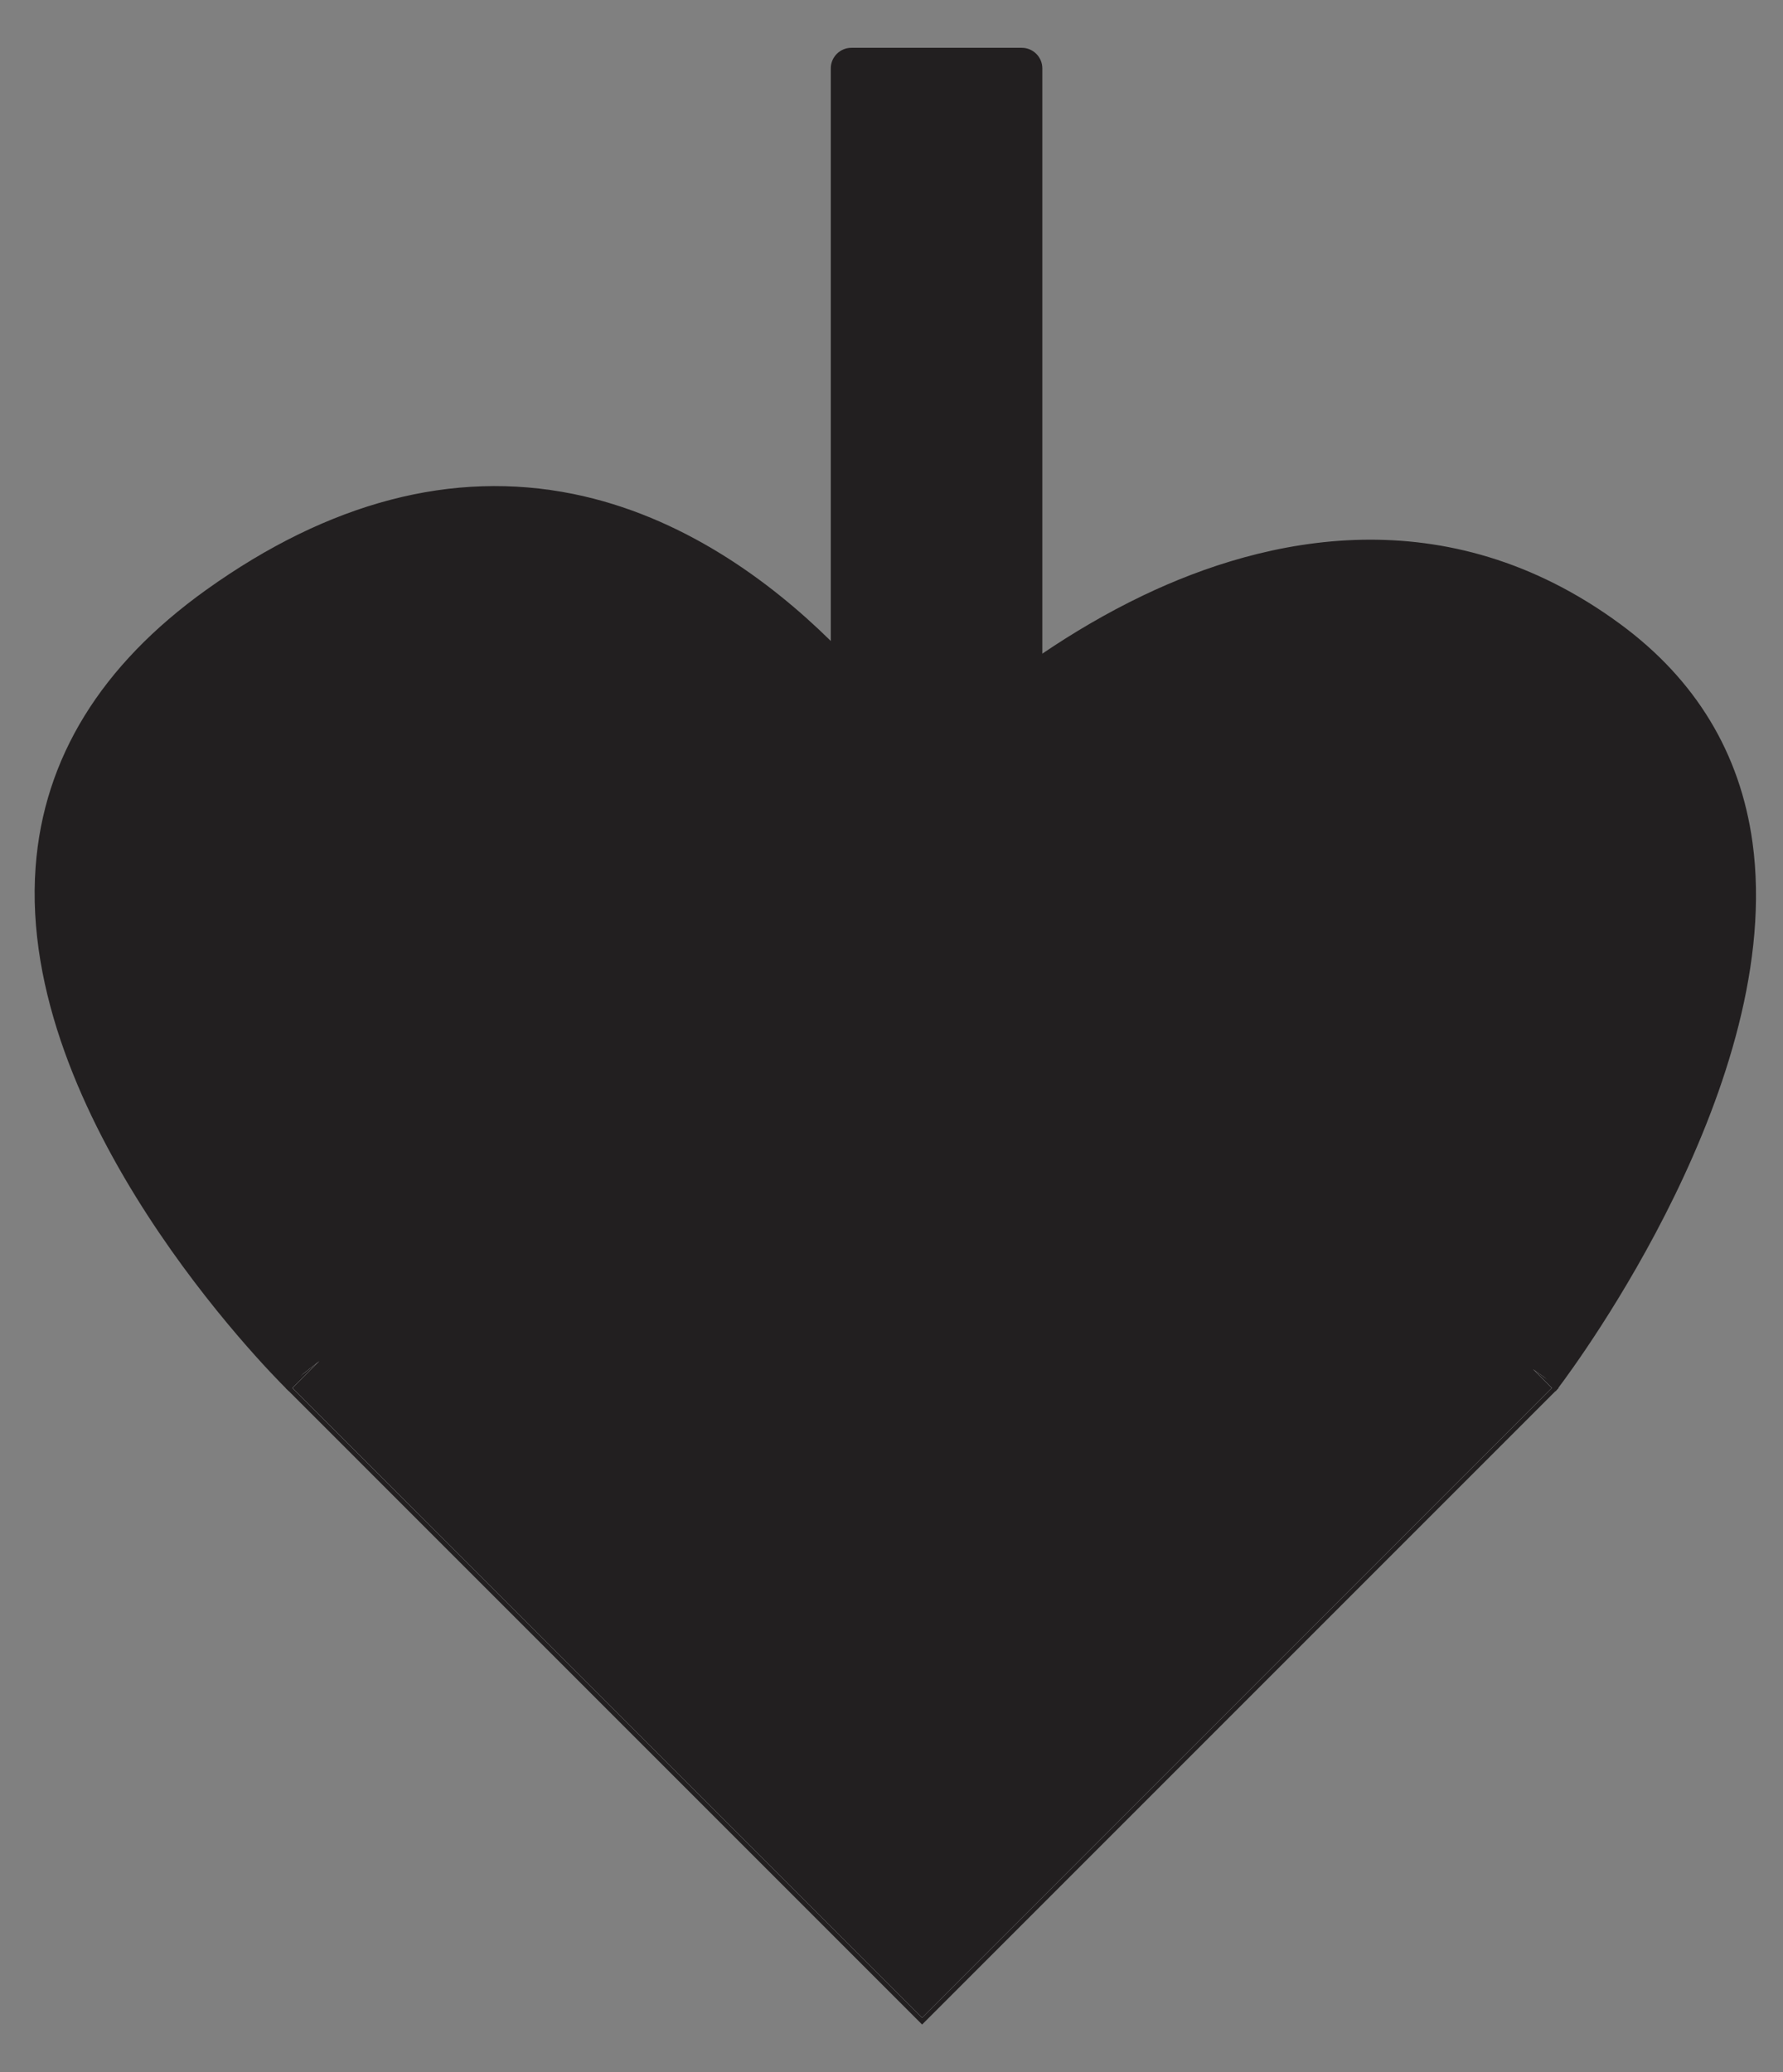 <?xml version="1.0" encoding="UTF-8"?><svg id="Layer_67" xmlns="http://www.w3.org/2000/svg" width="370" height="430" viewBox="0 0 370 430"><rect x="0" y="0" width="370" height="430" fill="#808080" stroke="none"/><defs><style>.cls-1{fill:#fff;}.cls-2{fill:#b40a00;}.cls-3{fill:#221f20;}</style></defs><path class="cls-1" d="m215.8,14.19v122.98c-.17.12-.33.24-.5.35V14.19c0-1.8-1.47-3.27-3.27-3.27h-35.36c-1.8,0-3.27,1.47-3.27,3.27v121.21c-.16-.16-.33-.33-.5-.51V14.19c0-2.08,1.69-3.77,3.77-3.77h35.36c2.08,0,3.77,1.69,3.77,3.77Z"/><path class="cls-3" d="m212.03,9.92h-35.36c-2.35,0-4.27,1.92-4.27,4.27v120.21c.17.16.34.33.5.49.17.18.34.35.5.51V14.19c0-1.8,1.47-3.27,3.27-3.27h35.36c1.8,0,3.27,1.47,3.27,3.27v123.33c.17-.11.33-.23.5-.35.16-.11.33-.22.5-.34V14.19c0-2.35-1.91-4.27-4.27-4.27Z"/><path class="cls-2" d="m323.03,287.61c-.2.26-.31.4-.31.4l-2.42-1.72-2.14-2.14,2.42,1.72,2.04,1.45s.03-.05.05-.07c4.29-5.67,46.75-63.44,40.01-112.33-2.52-18.24-11.61-33.25-27.02-44.6-35.87-26.42-73.07-17.79-97.96-5.89-7.93,3.79-15.15,8.14-21.4,12.4-.17.12-.34.23-.5.34-.17.12-.33.24-.5.35v-.62c.16-.12.33-.23.5-.34.17-.12.33-.23.5-.34,27.79-18.86,74.74-39.38,119.66-6.3,67.36,49.6-7.51,150.55-12.93,157.69Z"/><path class="cls-3" d="m363.67,174.79c-2.56-18.53-11.78-33.76-27.41-45.27-36.28-26.72-73.87-18-99.01-5.98-7.74,3.7-14.8,7.93-20.95,12.09-.17.12-.34.23-.5.35-.17.1-.33.22-.5.34v1.2c.17-.11.33-.23.5-.35.16-.11.33-.22.5-.34,6.25-4.26,13.47-8.61,21.4-12.4,24.89-11.9,62.09-20.53,97.96,5.89,15.41,11.35,24.5,26.36,27.02,44.6,6.74,48.89-35.72,106.66-40.01,112.33-.02.02-.03.05-.05.07l-2.04-1.45-2.42-1.72,2.14,2.14,1.72,1.72-.07.07.41.29.07.05.35.24.04.03.3-.37.03-.03c.04-.06.12-.16.24-.32,3.82-5.07,47.12-63.58,40.28-113.18Z"/><path class="cls-1" d="m172.9,134.11c-.16-.17-.33-.34-.5-.5-24.3-24.07-70.43-52.93-129.31-10.81-85.55,61.2,9.97,158.36,16.54,164.86.23.23.35.35.35.35l3.31-2.6,2.97-2.97-3.31,2.6-2.93,2.3s-.02-.02-.04-.04c-4.72-4.69-55.35-56.48-51.6-107.32,1.64-22.23,13.42-41.33,35-56.77,19.85-14.2,39.74-21.34,59.33-21.34,5.36,0,10.7.53,16.02,1.6,22.82,4.61,41.18,18.47,53.67,30.93.17.16.34.33.5.49.17.18.34.35.5.51v-.8c-.17-.16-.33-.33-.5-.49Z"/><path class="cls-3" d="m172.9,133.49c-.16-.16-.33-.33-.5-.49-12.58-12.38-30.85-25.93-53.47-30.51-25-5.05-50.61,1.65-76.14,19.91-21.83,15.62-33.74,34.96-35.4,57.5-3.83,51.92,48.4,104.67,52.05,108.28l.13.13.22.21.16.15.39-.3.39-.32-.04-.04,5.57-5.57-3.31,2.6-2.93,2.3s-.02-.02-.04-.04c-4.72-4.69-55.35-56.48-51.6-107.32,1.64-22.23,13.42-41.33,35-56.77,19.85-14.2,39.74-21.34,59.33-21.34,5.36,0,10.7.53,16.02,1.6,22.82,4.61,41.18,18.47,53.67,30.93.17.16.34.33.5.49.17.18.34.35.5.51v-1.41c-.16-.17-.33-.33-.5-.5Z"/><path class="cls-3" d="m322.67,287.25s-.03.05-.05.07l-2.04-1.45-2.42-1.72,2.14,2.14,1.72,1.72-.07.07-130.6,130.59L60.73,288.05l-.04-.04,5.57-5.57-3.31,2.6-2.93,2.3s-.02-.02-.04-.04c-4.72-4.69-55.35-56.48-51.6-107.32,1.64-22.23,13.42-41.33,35-56.77,19.85-14.2,39.74-21.34,59.33-21.34,5.36,0,10.7.53,16.02,1.6,22.82,4.61,41.18,18.47,53.67,30.93.17.16.34.33.5.49.17.18.34.35.5.51V14.19c0-1.8,1.47-3.27,3.27-3.27h35.36c1.8,0,3.27,1.47,3.27,3.27v123.33c.17-.11.33-.23.5-.35.16-.11.33-.22.5-.34,6.25-4.26,13.47-8.61,21.4-12.4,24.89-11.9,62.09-20.53,97.96,5.89,15.41,11.35,24.5,26.36,27.02,44.6,6.74,48.89-35.72,106.66-40.01,112.33Z"/><path class="cls-3" d="m191.35,419.37L60.02,288.05l.16-.21-.22.18-.31-.34c-1.62-1.61-15.98-16.09-29.07-36.46-16.64-25.9-24.28-49.88-22.7-71.27,1.65-22.38,13.5-41.61,35.21-57.14,19.88-14.22,39.94-21.43,59.62-21.43,5.38,0,10.81.54,16.12,1.61,23.61,4.77,42.36,19.53,53.92,31.07.05.04.1.09.15.14V14.19c0-2.08,1.69-3.77,3.77-3.77h35.36c2.08,0,3.77,1.69,3.77,3.77v122.38l.21-.14c7.11-4.84,14.33-9.03,21.47-12.44,25.01-11.96,62.39-20.63,98.47,5.94,15.52,11.43,24.68,26.55,27.22,44.93,6.77,49.07-35.28,106.33-40.11,112.7l-.1.13-.29.28.05.05-131.38,131.37ZM61.4,288.01l129.95,129.95,129.96-129.95-3.51-3.51.64-.76,4.06,2.89c5.8-7.72,46.28-63.69,39.67-111.64-2.5-18.11-11.53-33-26.82-44.27-35.68-26.28-72.68-17.68-97.45-5.84-7.1,3.39-14.28,7.55-21.33,12.36l-.65.45c-.12.08-.24.17-.36.25l-.77.5V14.19c0-1.53-1.24-2.77-2.77-2.77h-35.36c-1.53,0-2.77,1.24-2.77,2.77v122.42l-.85-.85c-.16-.16-.34-.34-.51-.52-.15-.15-.31-.31-.48-.47-11.48-11.45-30.06-26.08-53.43-30.8-5.25-1.06-10.6-1.59-15.92-1.59-19.47,0-39.33,7.15-59.04,21.25-21.46,15.35-33.16,34.33-34.79,56.4-3.69,50.08,46.51,101.95,51.18,106.66l5.89-4.63.66.75-5.22,5.22Z"/><path class="cls-1" d="m320.58,285.87l-2.42-1.72,2.14,2.14,1.72,1.72-.07.07-130.6,130.59L60.73,288.05l-.04-.04,5.57-5.57-3.31,2.6-2.97,2.97,131.37,131.37,131.37-131.37-2.14-2.14Z"/><path class="cls-3" d="m323.39,287.96l-.72-.72s-.03.05-.05.07l-2.04-1.45-2.42-1.72,2.14,2.14,1.72,1.72-.07.07-130.6,130.59L60.73,288.05l-.04-.04,5.57-5.57-3.31,2.6-2.93,2.3s-.02-.02-.04-.04l-.35.36-.35.35.16.17.13.13.22.21,131.56,131.57,132.08-132.08-.04-.04Z"/></svg>